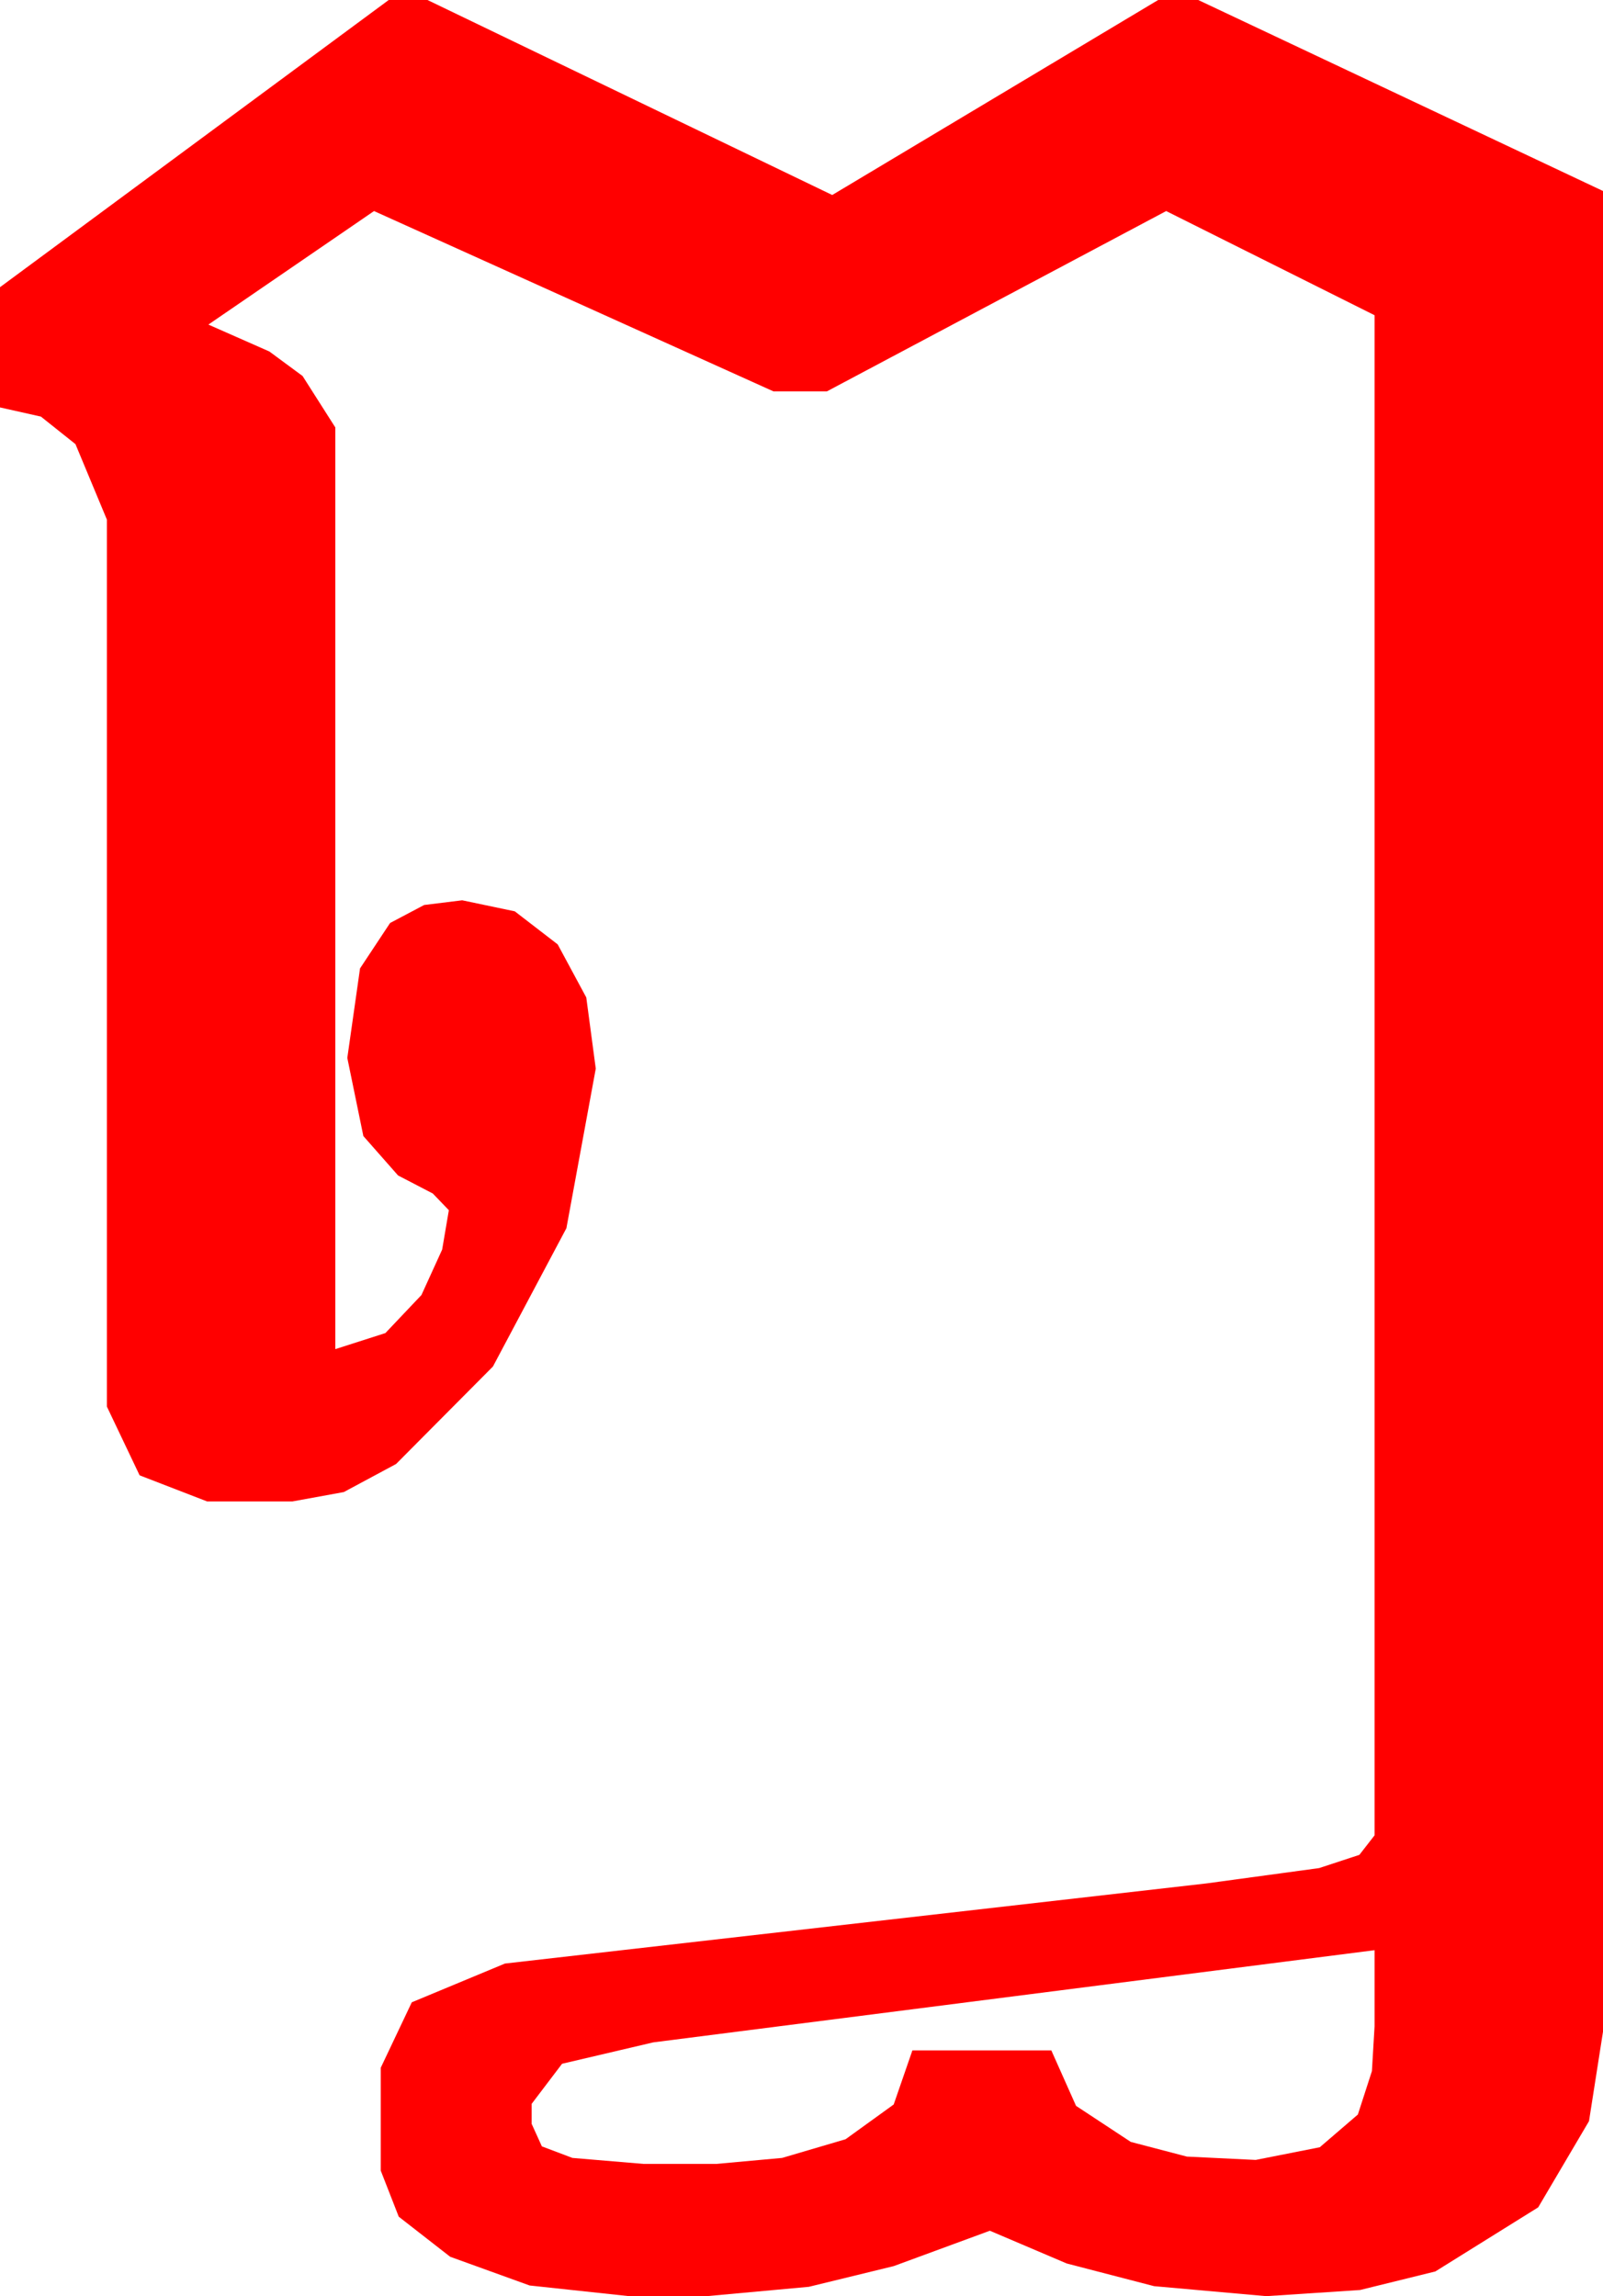 <?xml version="1.0" encoding="utf-8"?>
<!DOCTYPE svg PUBLIC "-//W3C//DTD SVG 1.1//EN" "http://www.w3.org/Graphics/SVG/1.1/DTD/svg11.dtd">
<svg width="35.156" height="50.361" xmlns="http://www.w3.org/2000/svg" xmlns:xlink="http://www.w3.org/1999/xlink" xmlns:xml="http://www.w3.org/XML/1998/namespace" version="1.1">
  <g>
    <g>
      <path style="fill:#FF0000;fill-opacity:1" d="M30.146,42.773L14.326,44.795 12.327,45.264 11.66,46.143 11.66,46.582 11.884,47.076 12.554,47.329 14.121,47.461 15.703,47.461 17.153,47.329 18.545,46.919 19.6,46.157 20.01,44.971 23.057,44.971 23.599,46.187 24.8,46.978 26.03,47.3 27.539,47.373 28.945,47.095 29.78,46.377 30.088,45.425 30.146,44.443 30.146,42.773z M8.525,0L9.375,0 18.252,4.277 25.4,0 26.279,0 35.156,4.189 35.156,44.561 34.849,46.523 33.735,48.413 31.479,49.819 29.828,50.226 27.773,50.361 25.312,50.142 23.394,49.644 21.709,48.926 19.6,49.702 17.739,50.156 15.498,50.361 13.799,50.361 11.616,50.127 9.873,49.497 8.745,48.618 8.35,47.607 8.35,45.352 9.031,43.916 11.074,43.066 26.455,41.309 28.931,40.972 29.813,40.682 30.146,40.254 30.146,6.914 25.576,4.629 18.135,8.584 16.963,8.584 8.203,4.629 4.57,7.119 5.907,7.709 6.636,8.247 7.354,9.375 7.354,29.59 8.452,29.238 9.243,28.403 9.697,27.407 9.844,26.543 9.492,26.177 8.73,25.781 7.969,24.917 7.617,23.203 7.896,21.24 8.555,20.244 9.302,19.849 10.137,19.746 11.29,19.988 12.231,20.713 12.858,21.877 13.066,23.438 12.422,26.938 10.811,29.971 8.687,32.109 7.54,32.725 6.416,32.93 4.541,32.93 3.062,32.358 2.344,30.85 2.344,11.396 1.655,9.741 0.897,9.137 0,8.936 0,6.299 8.525,0z" />
    </g>
  </g>
</svg>